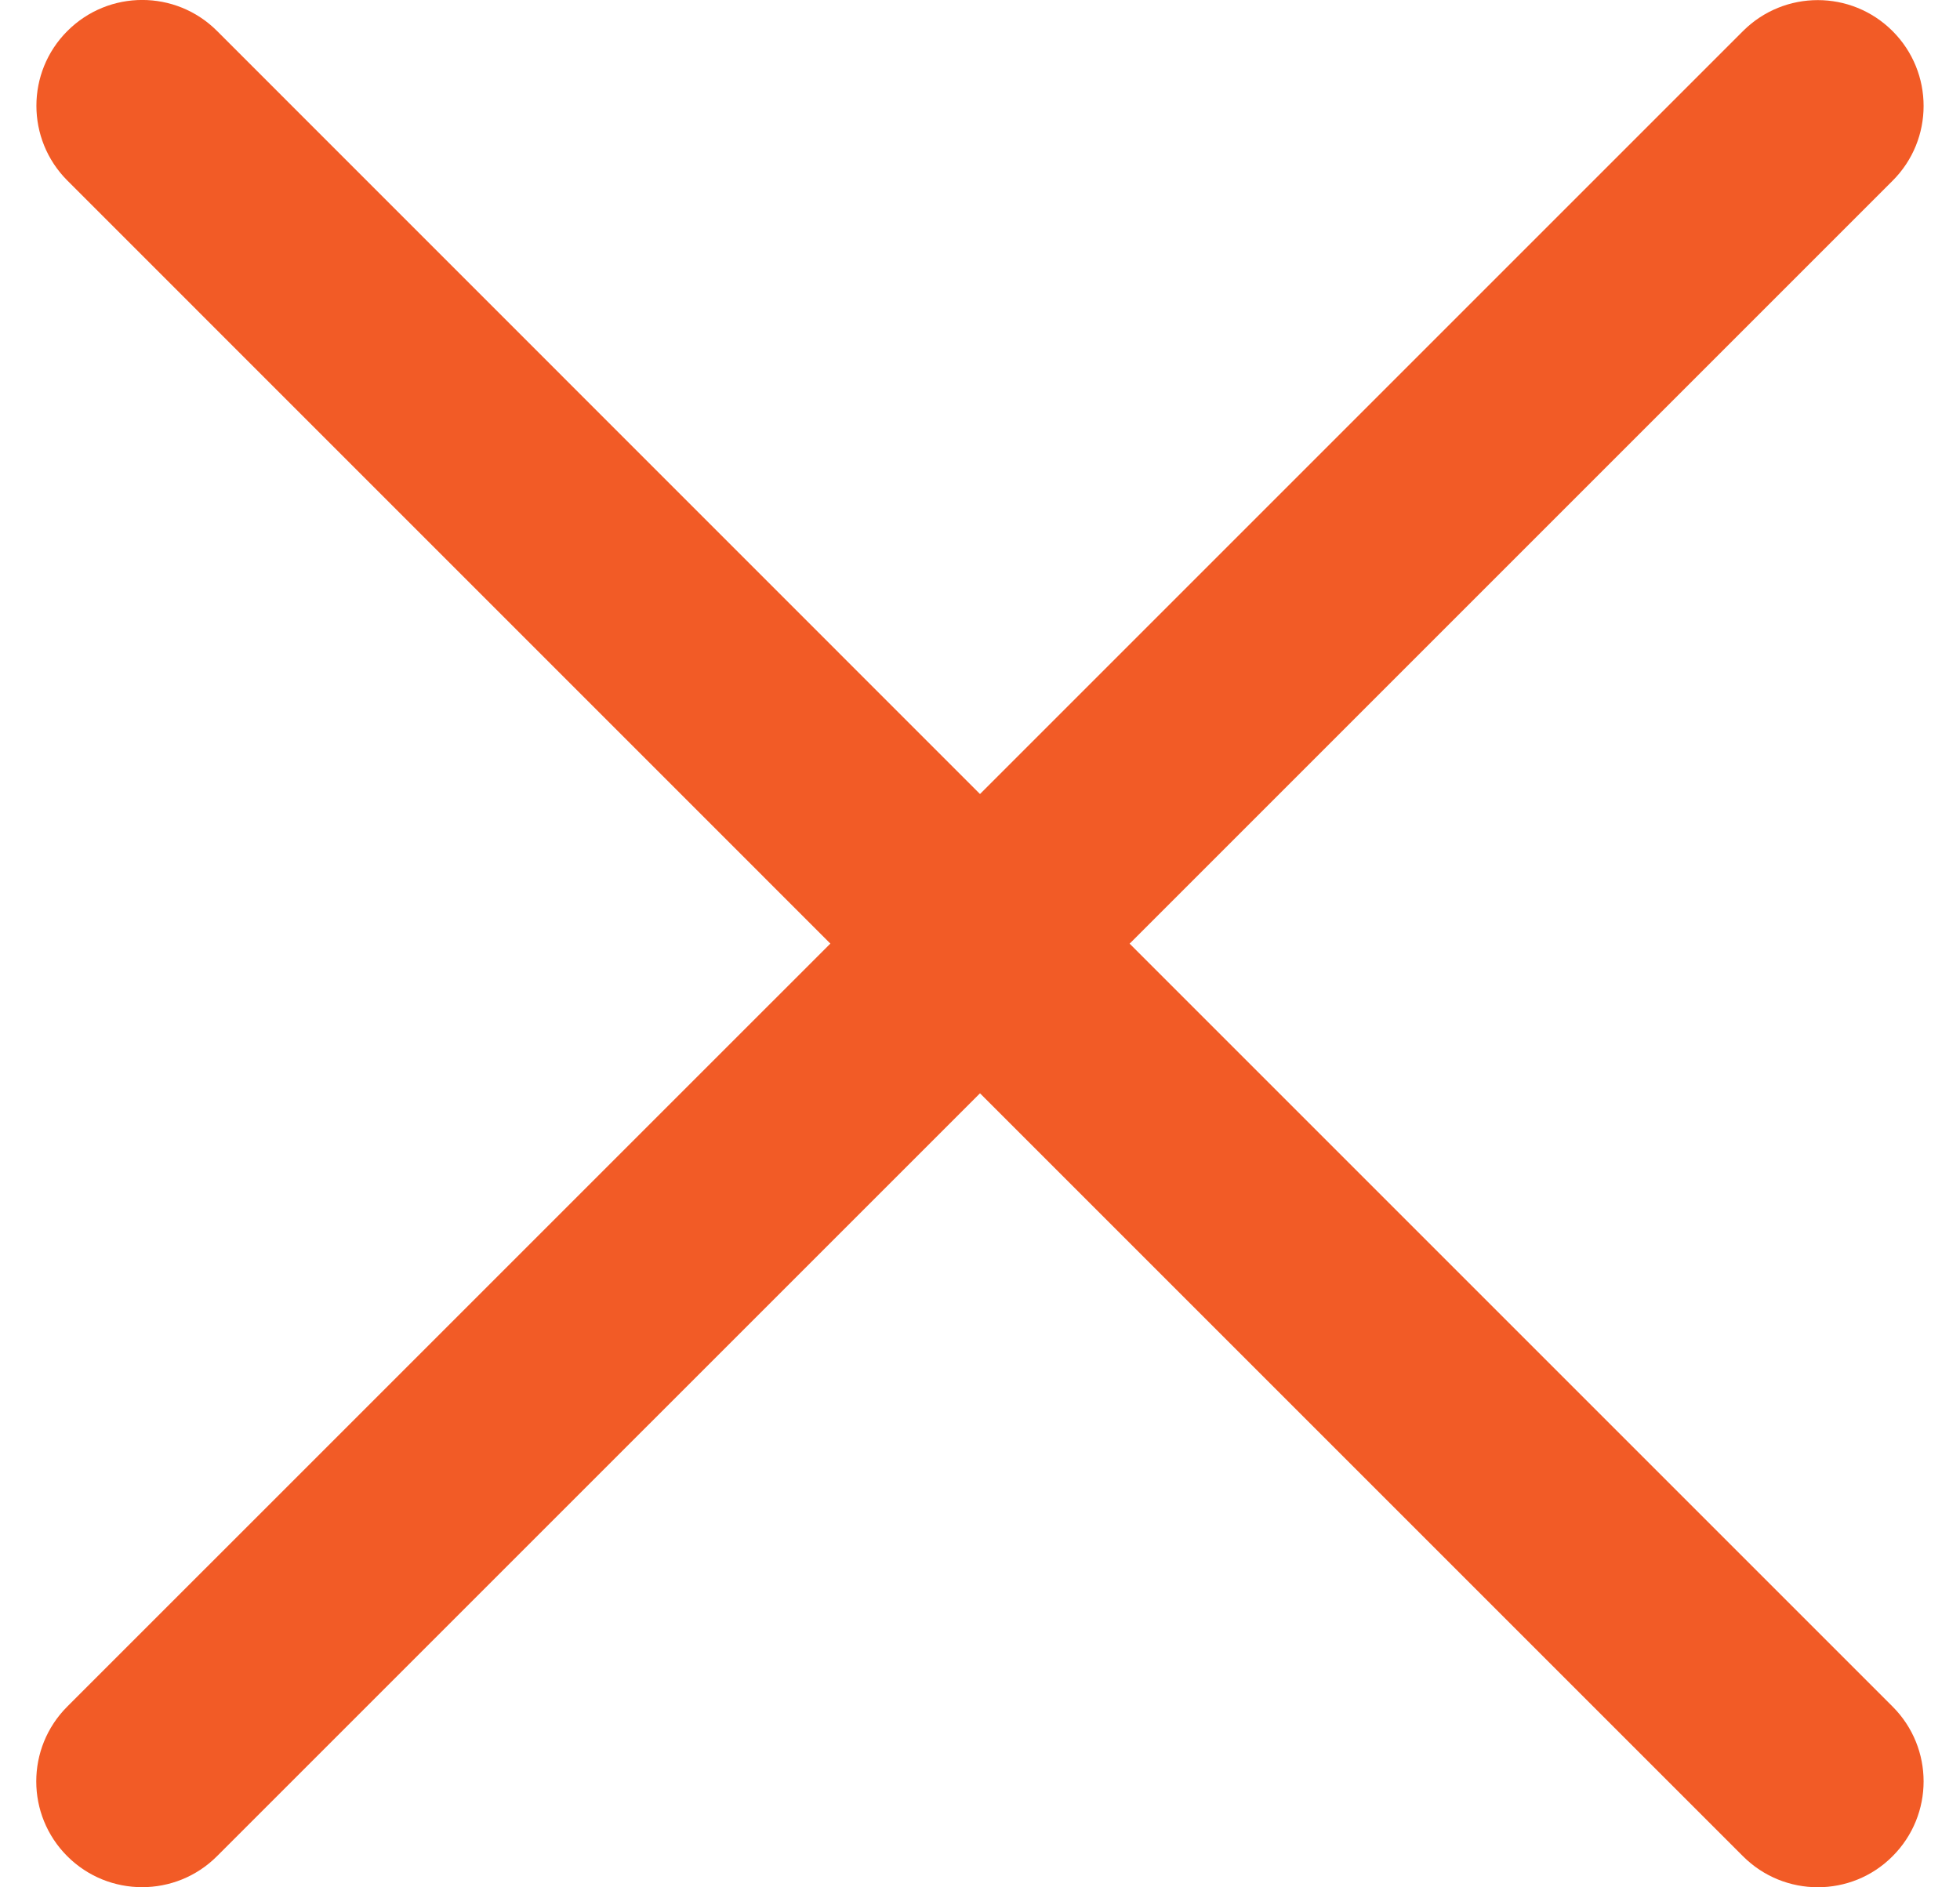 <?xml version="1.0" encoding="utf-8"?>
<svg xmlns="http://www.w3.org/2000/svg" xmlns:xlink="http://www.w3.org/1999/xlink" width="27" height="26"
	 viewBox="0 0 26.752 26.752" enable-background="new 0 0 26.752 26.752" xml:space="preserve">
<path fill="#f25b26" d="M15.497,13.376L26.311,2.562c0.586-0.585,0.586-1.535,0-2.121c-0.586-0.586-1.535-0.586-2.121,0L13.376,11.255L2.562,0.439
	c-0.586-0.586-1.535-0.586-2.121,0c-0.586,0.585-0.586,1.535,0,2.121l10.814,10.815L0.439,24.19c-0.586,0.586-0.586,1.535,0,2.121
	C0.732,26.604,1.116,26.75,1.5,26.75c0.384,0,0.768-0.146,1.061-0.439l10.815-10.814L24.19,26.311
	c0.293,0.293,0.677,0.44,1.061,0.44c0.384,0,0.768-0.146,1.06-0.44c0.586-0.586,0.586-1.535,0-2.121L15.497,13.376z"/>
</svg>
